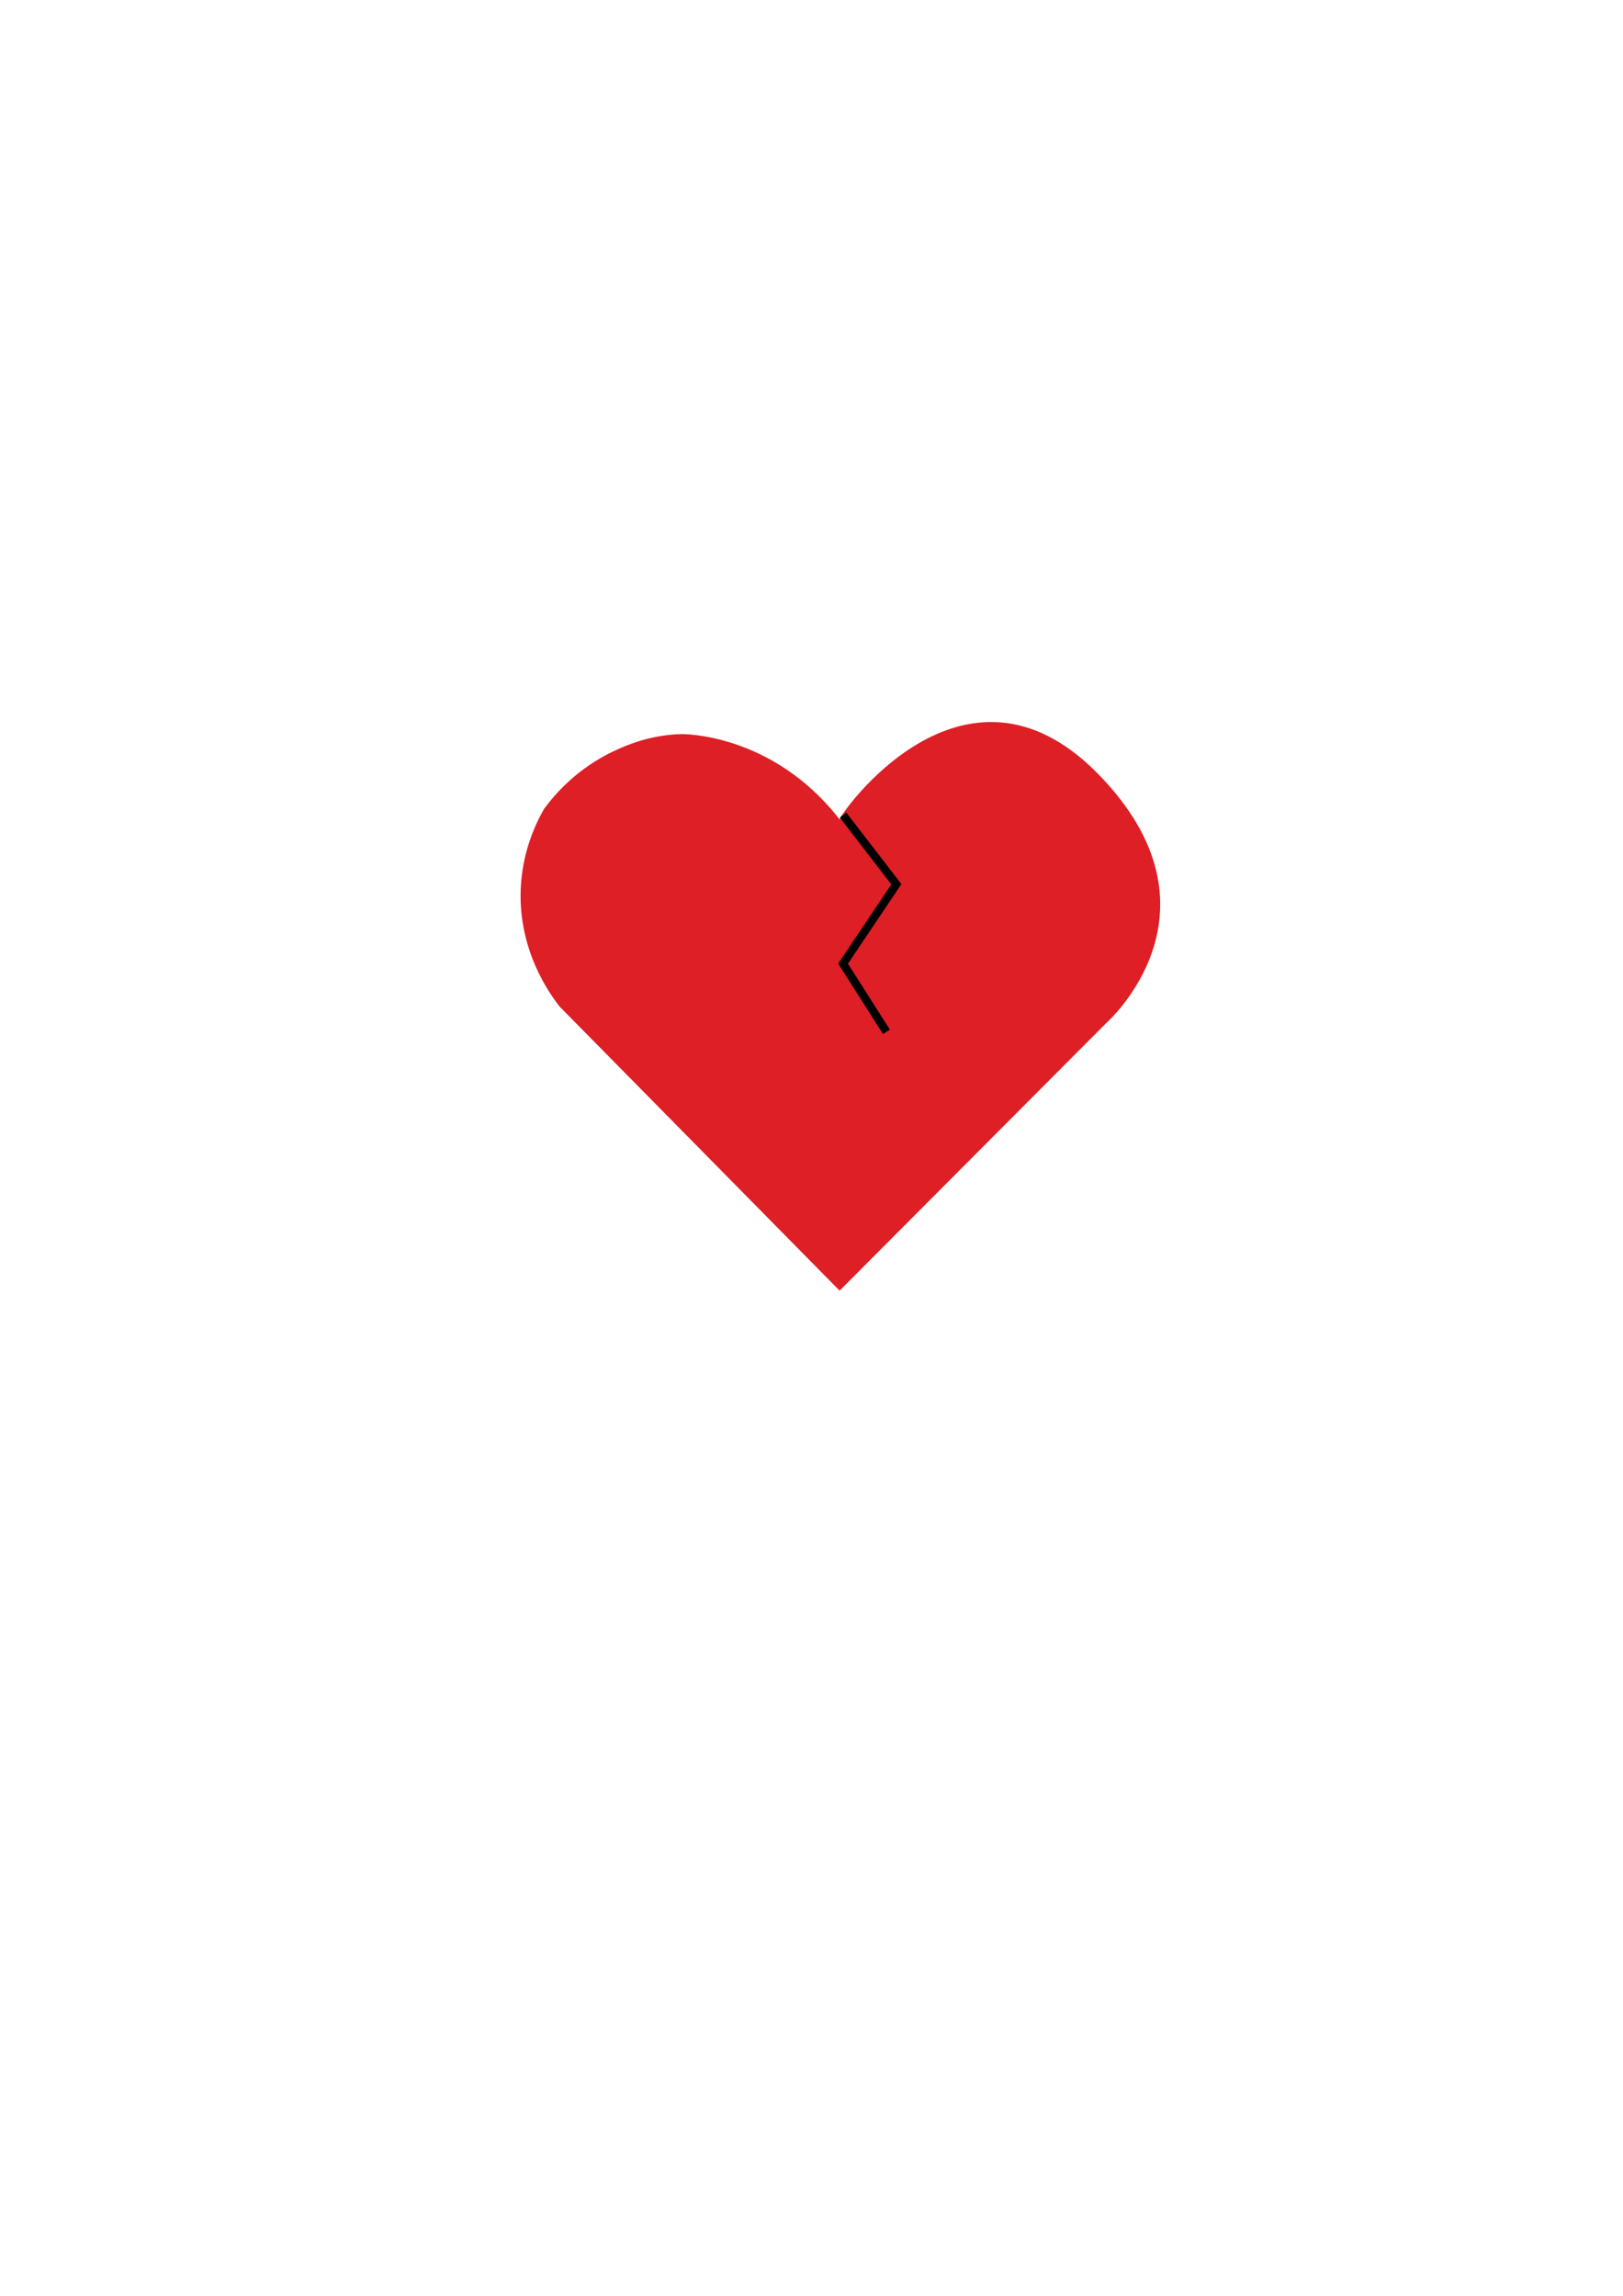 <?xml version="1.0" encoding="utf-8"?>
<!-- Generator: Adobe Illustrator 28.0.0, SVG Export Plug-In . SVG Version: 6.00 Build 0)  -->
<svg version="1.1" id="Layer_1" xmlns="http://www.w3.org/2000/svg" xmlns:xlink="http://www.w3.org/1999/xlink" x="0px" y="0px"
	 viewBox="0 0 595.28 841.89" style="enable-background:new 0 0 595.28 841.89;" xml:space="preserve">
<style type="text/css">
	.st0{fill:#DE1F26;}
	.st1{fill:none;stroke:#000000;stroke-width:3;stroke-miterlimit:10;}
</style>
<path class="st0" d="M205.31,369.18l102.64,104.12l97.88-98.21c0,0,46.38-40.92-3.18-91.39s-95.27,15.91-94.69,16.82
	c0.03,0.05-0.1-0.13-0.39-0.5c-24.78-31.5-57.71-30.82-57.71-30.82c-11.57,0.32-20.15,4.14-24.02,5.91
	c-14.17,6.48-22.5,16.36-26.28,21.51c-3.13,5.46-8.03,15.76-8.57,29.43C190.08,348.62,201.66,364.55,205.31,369.18z"/>
<polyline class="st1" points="309.22,298.9 328.76,324.27 309.22,353.37 325.12,378.38 "/>
</svg>
